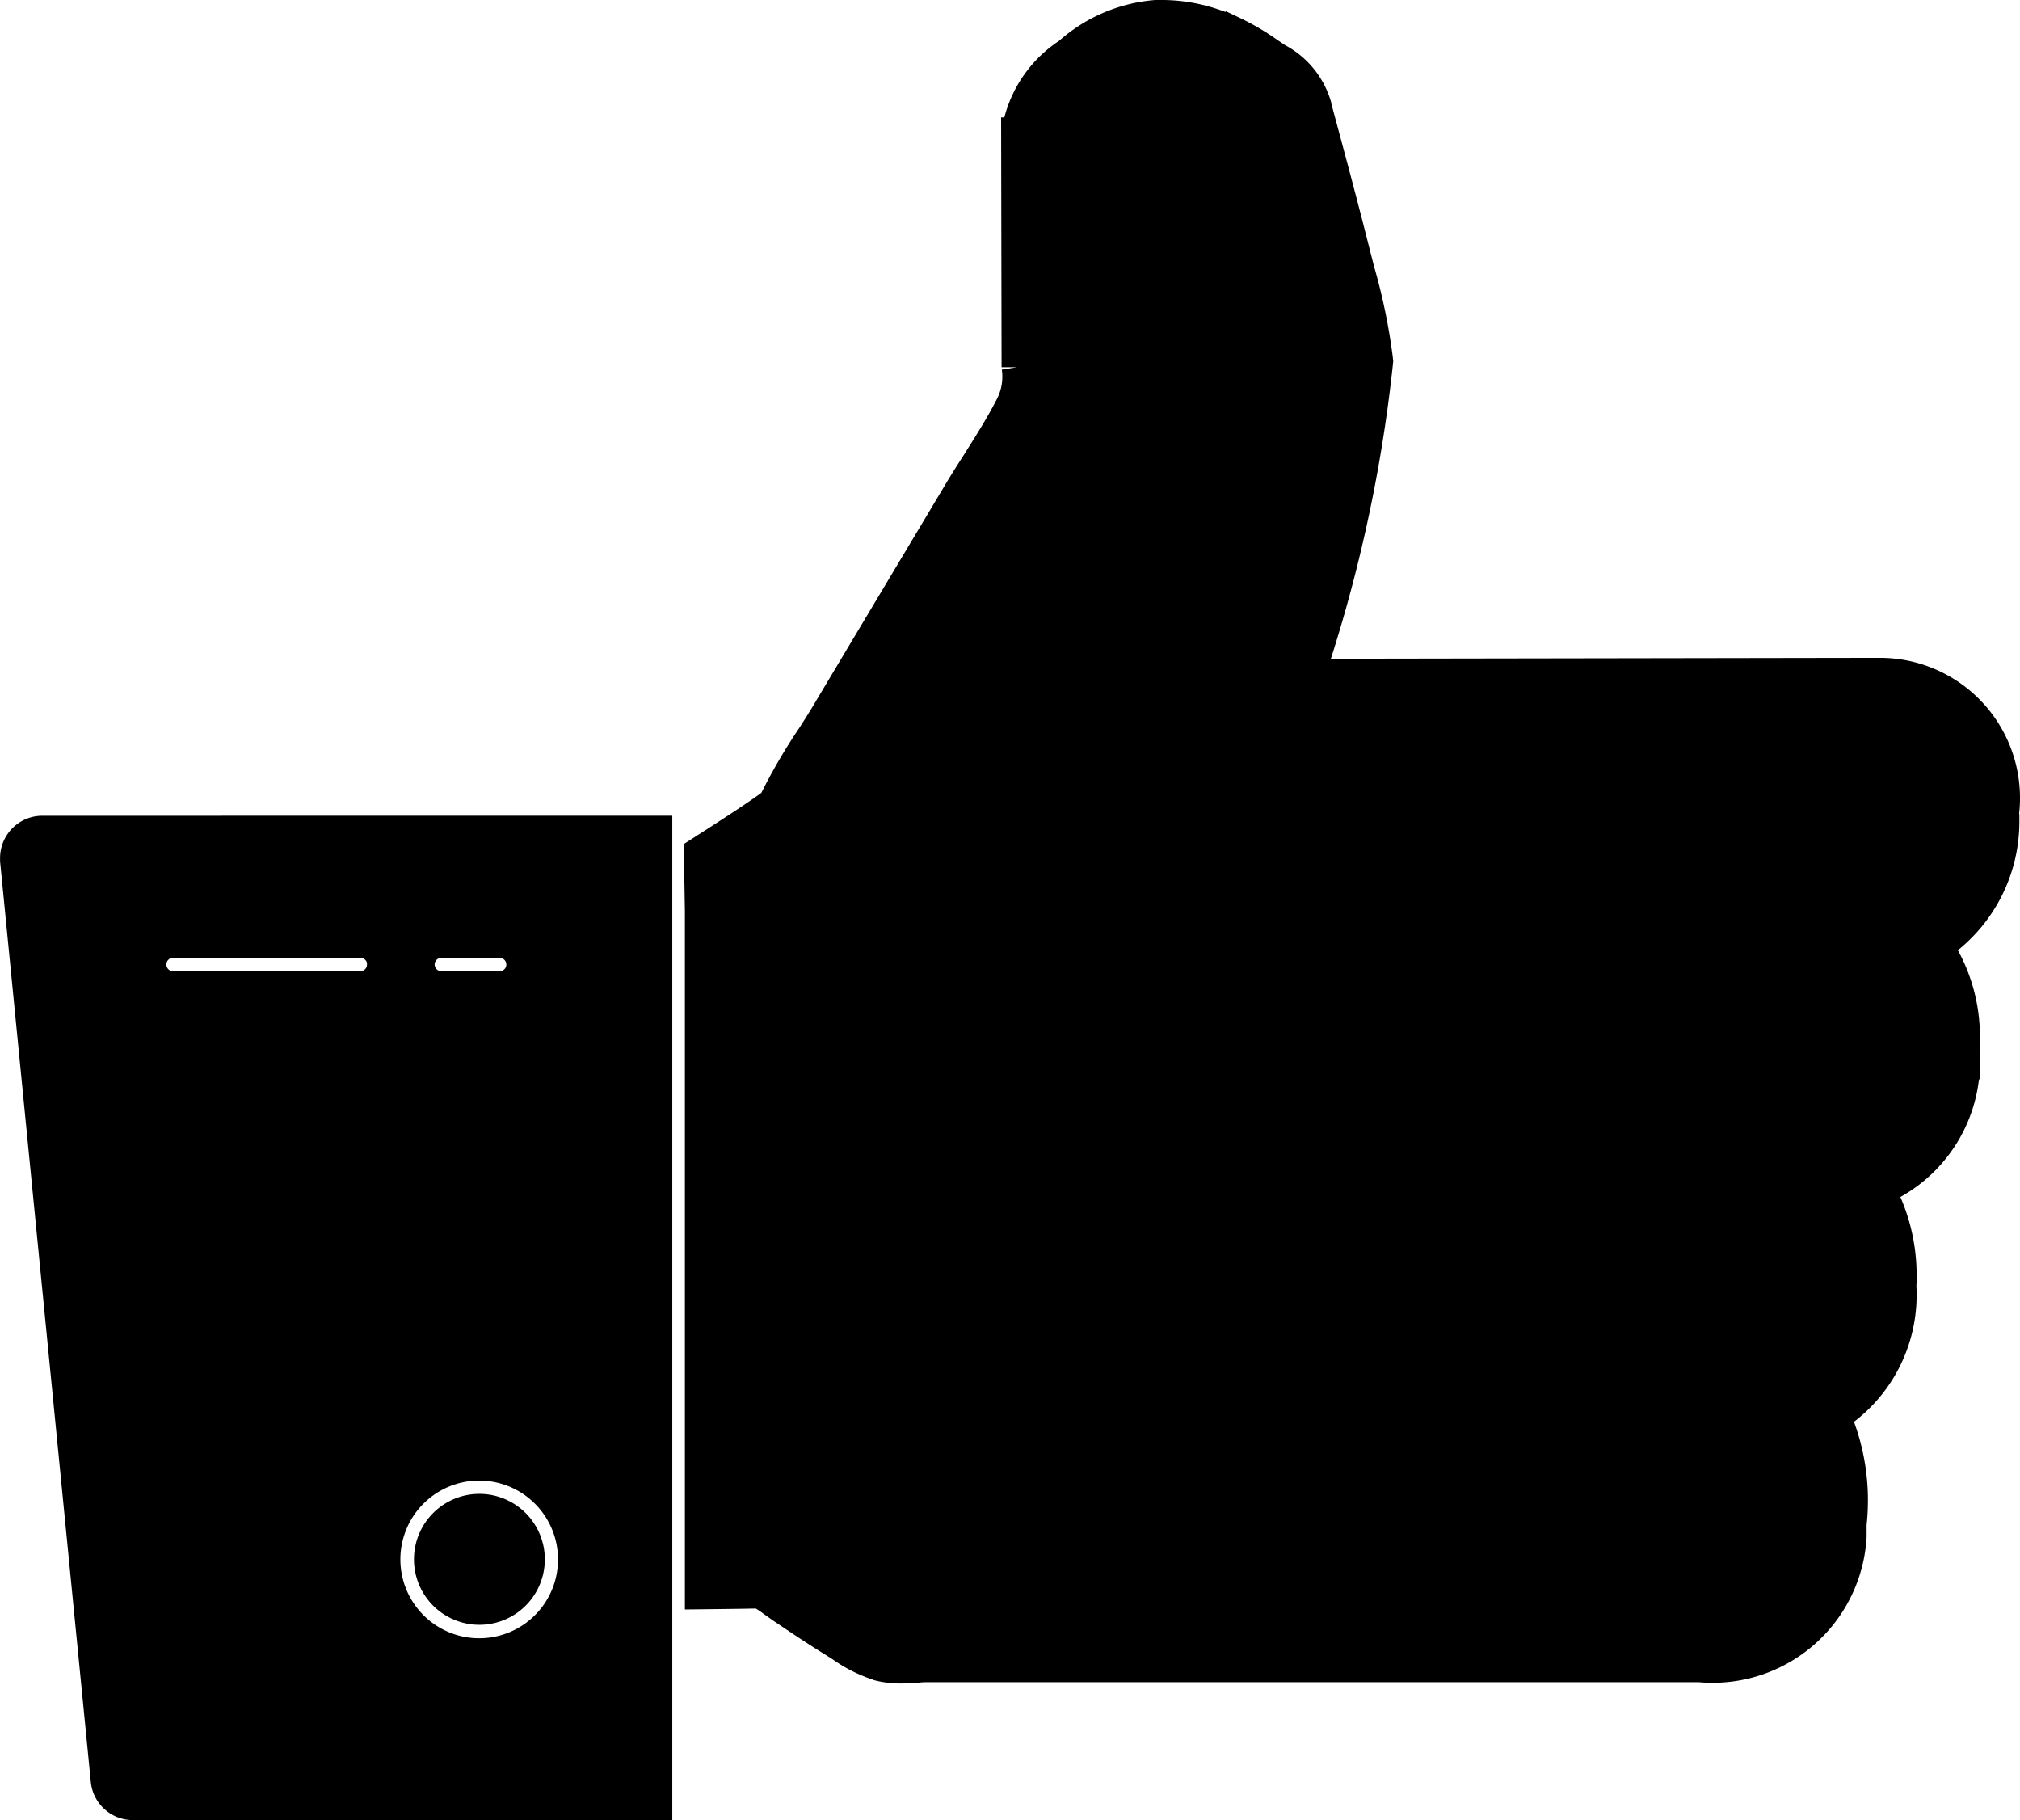 <svg xmlns="http://www.w3.org/2000/svg" width="56.614" height="51" viewBox="0 0 56.614 51">
  <path id="dislike" d="M21.59,49.558a6.8,6.8,0,0,1-1.054-.623l.021.015-.221-.148a2.122,2.122,0,0,1-1.044-1.248l0-.015c-.392-1.45-.746-2.767-1.079-4.093l-.138-.54a16.342,16.342,0,0,1-.508-2.44l-.01-.09a41.12,41.12,0,0,1,2.034-9.123l-.088.288L3.47,31.567H3.414A3.426,3.426,0,0,1-.012,28.141a3.512,3.512,0,0,1,.025-.421l0,.017c0-.077-.008-.165-.008-.254A4.132,4.132,0,0,1,1.88,24.018l.017-.01a4.538,4.538,0,0,1-.786-2.565c0-.119,0-.238.013-.354V21.1c-.01-.1-.015-.223-.015-.344A3.847,3.847,0,0,1,3.489,17.2l.025-.008a4.97,4.97,0,0,1-.629-2.436c0-.1,0-.2.008-.3v.013c-.006-.077-.008-.165-.008-.256a3.969,3.969,0,0,1,1.852-3.359l.017-.01A5.884,5.884,0,0,1,4.287,7.8l0,.027V7.445A3.822,3.822,0,0,1,8.1,3.847c.125,0,.248.006.369.017l-.015,0H30.067a2.614,2.614,0,0,0,.333-.015c.142-.01.292-.021.446-.021h.033a2.354,2.354,0,0,1,.623.083l-.017,0a3.764,3.764,0,0,1,1.027.527l-.01-.008.208.131c.488.3.963.621,1.438.94l.213.15c.273.2.4.283.546.277.5-.01,1-.015,1.5-.021V24.978l.027,1.6c-.94.6-1.807,1.167-2.069,1.384a15.434,15.434,0,0,1-1.09,1.877l.035-.054c-.177.279-.354.552-.517.834l-3.6,6.022c-.167.283-.348.565-.529.848-.342.542-.686,1.084-.969,1.646a1.841,1.841,0,0,0-.185.811,1.709,1.709,0,0,0,.021.275l0-.01.012,6.5a3.177,3.177,0,0,1-1.415,2.238l-.013.008A4.106,4.106,0,0,1,23.705,50h-.194a4.449,4.449,0,0,1-1.94-.463l.025.013ZM37.76,27.143V0H52.38a.683.683,0,0,1,.679.615v0L55.6,26.389c0,.021,0,.044,0,.067a.685.685,0,0,1-.686.686Zm7.552-3.667a.684.684,0,0,0,.683.683h5.232a.686.686,0,1,0,0-1.371H46a.682.682,0,0,0-.683.681Zm-3.9,0a.684.684,0,0,0,.683.683h1.613a.686.686,0,1,0,0-1.371H42.093a.682.682,0,0,0-.681.681ZM39.963,6.806a2.709,2.709,0,1,0,2.709-2.711,2.707,2.707,0,0,0-2.709,2.711Zm1.369,0a1.334,1.334,0,1,1,1.334,1.334,1.335,1.335,0,0,1-1.334-1.334v0Z" transform="translate(56.102 50.5) rotate(180)" stroke="#000" stroke-width="1"/>
</svg>
